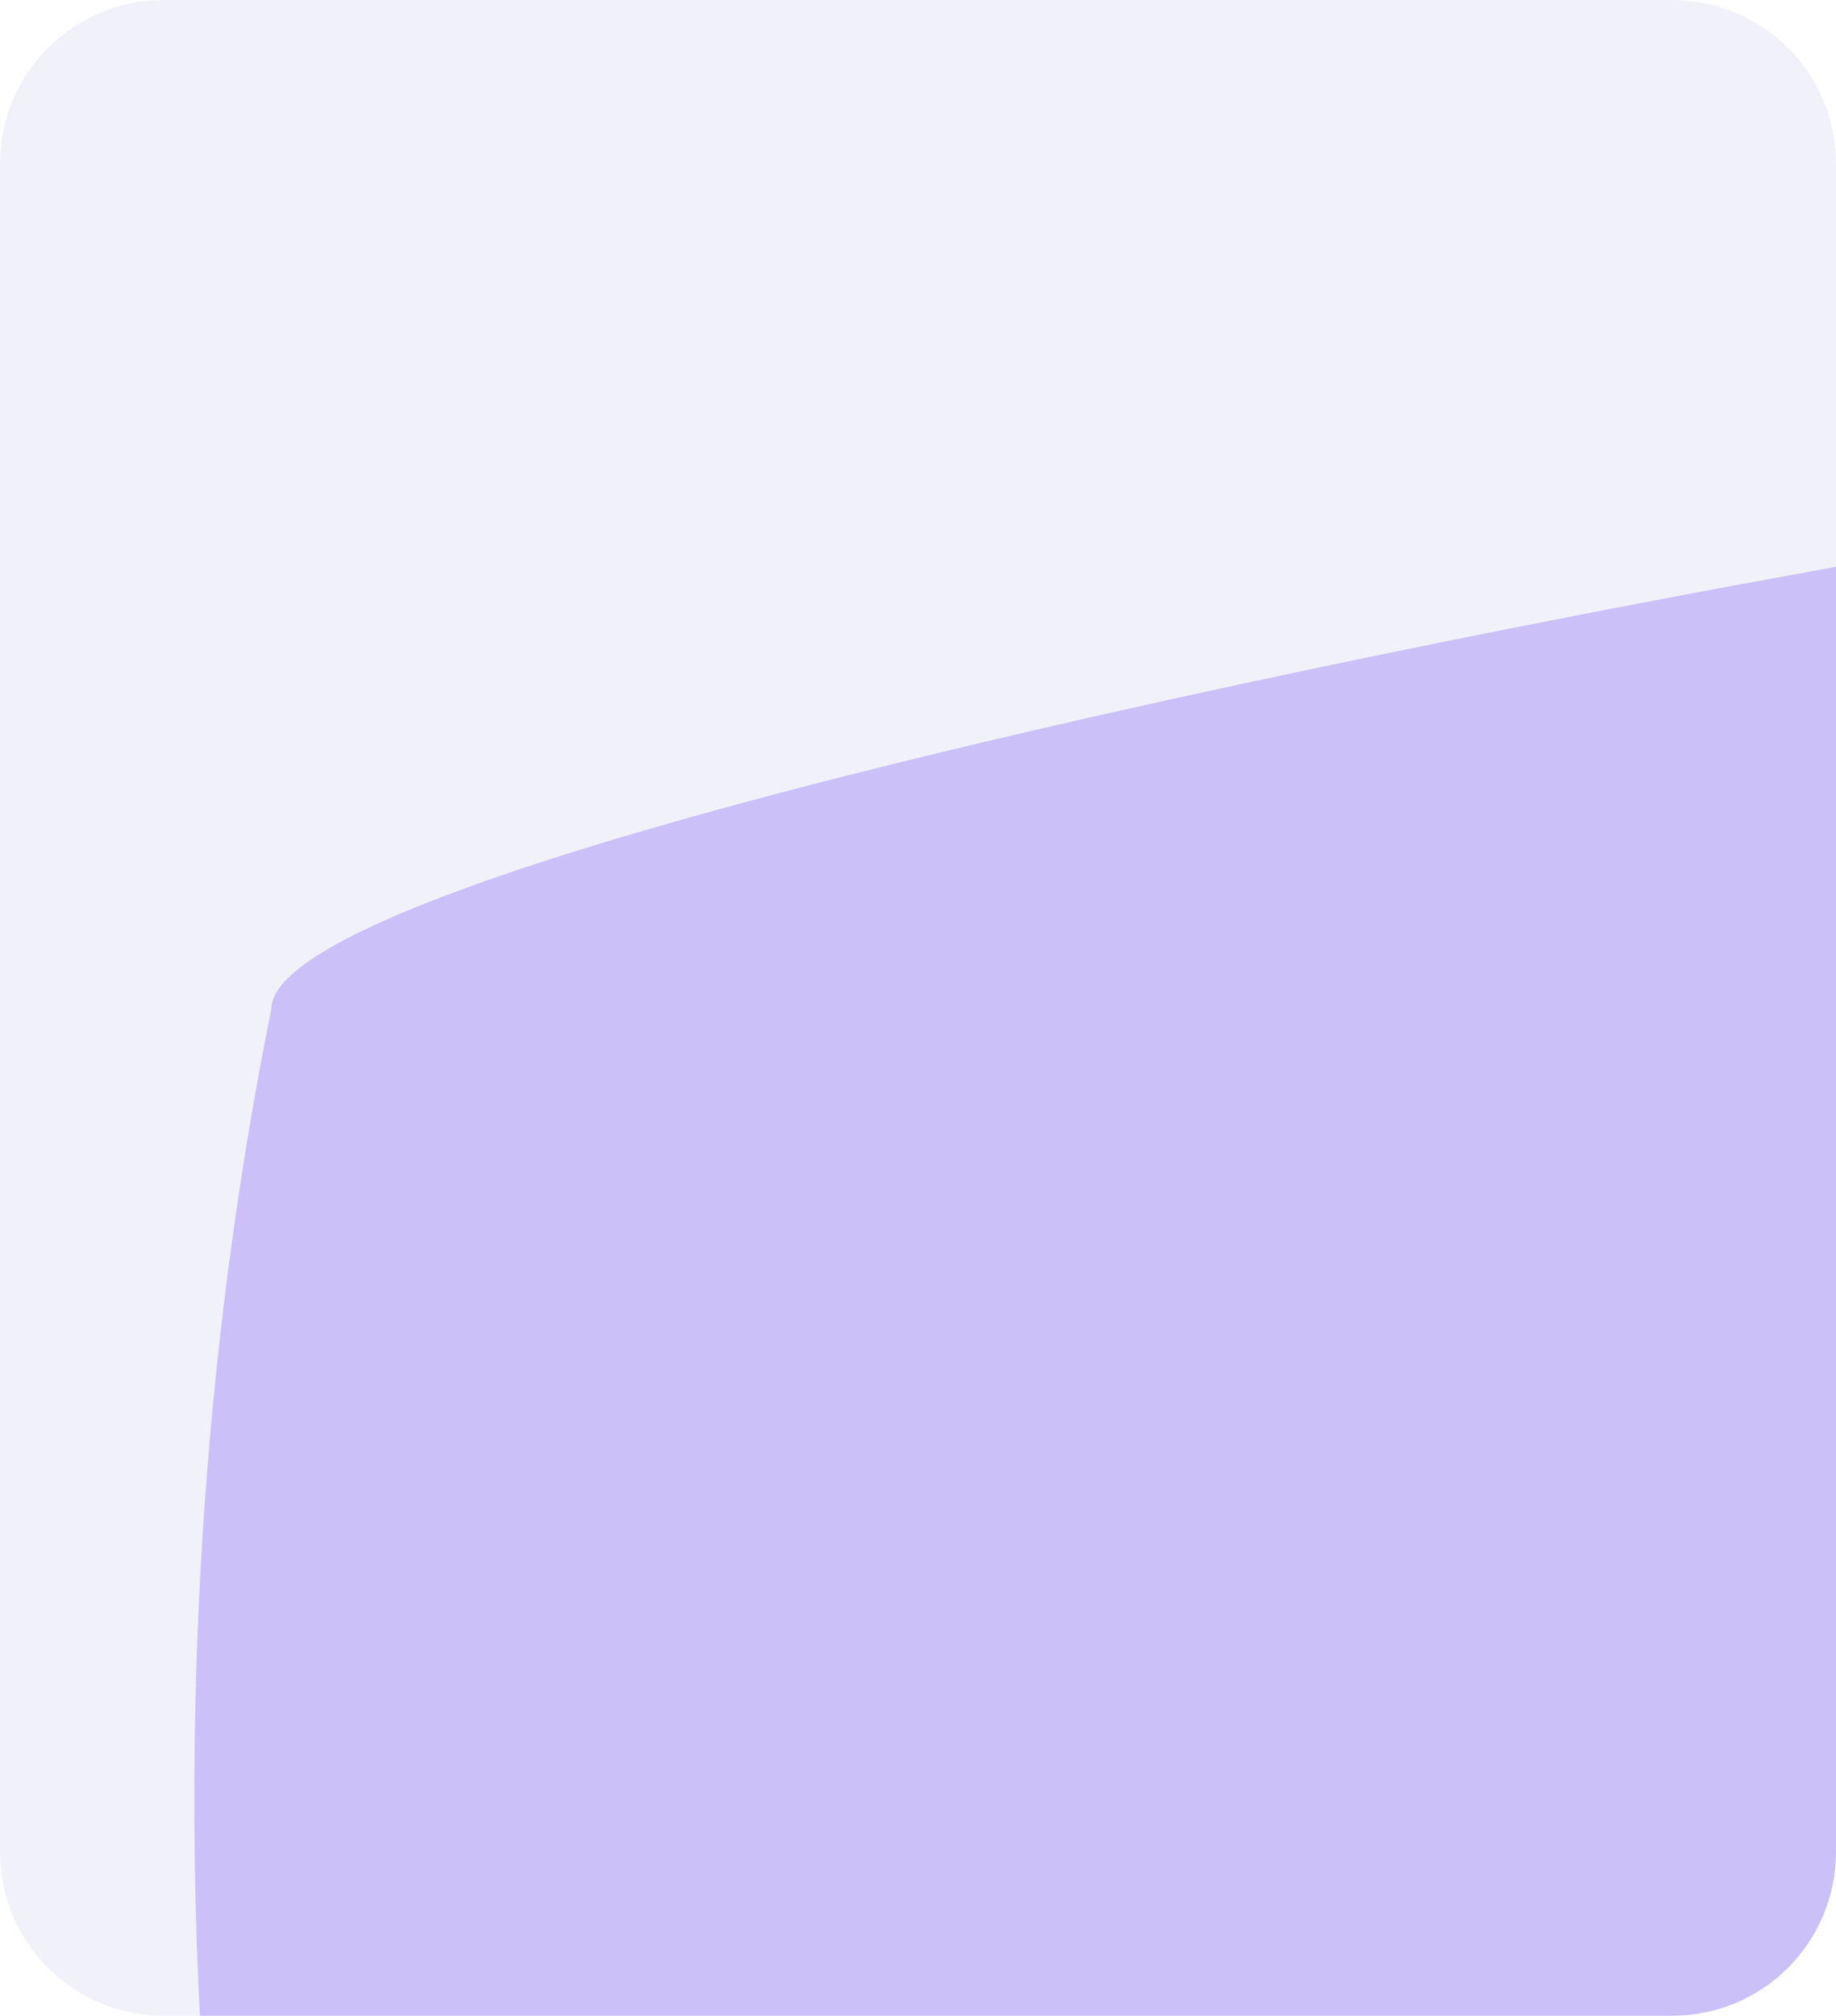 <svg width="359" height="394" viewBox="0 0 359 394" fill="none" xmlns="http://www.w3.org/2000/svg">
<g clip-path="url(#clip0_7412_49724)">
<path d="M0 32C0 14.327 14.327 0 32 0H327C344.673 0 359 14.327 359 32V362C359 379.673 344.673 394 327 394H32C14.327 394 0 379.673 0 362V32Z" fill="#F1F1FA"/>
<g filter="url(#filter0_f_7412_49724)">
<path d="M53.051 197.254C53.051 170.208 271.036 125.883 380.029 107.101L643.975 47V294.918L510.032 381.314C494.274 453.937 455.667 599.182 427.303 599.182C391.847 599.182 116.083 621.72 88.506 599.182C60.93 576.644 13.656 392.583 53.051 197.254Z" fill="#CBC0F8"/>
</g>
</g>
<defs>
<filter id="filter0_f_7412_49724" x="-212" y="-203" width="1105.97" height="1062.2" filterUnits="userSpaceOnUse" color-interpolation-filters="sRGB">
<feFlood flood-opacity="0" result="BackgroundImageFix"/>
<feBlend mode="normal" in="SourceGraphic" in2="BackgroundImageFix" result="shape"/>
<feGaussianBlur stdDeviation="125" result="effect1_foregroundBlur_7412_49724"/>
</filter>
<clipPath id="clip0_7412_49724">
<path d="M0 32C0 14.327 14.327 0 32 0H327C344.673 0 359 14.327 359 32V362C359 379.673 344.673 394 327 394H32C14.327 394 0 379.673 0 362V32Z" fill="white"/>
</clipPath>
</defs>
</svg>
